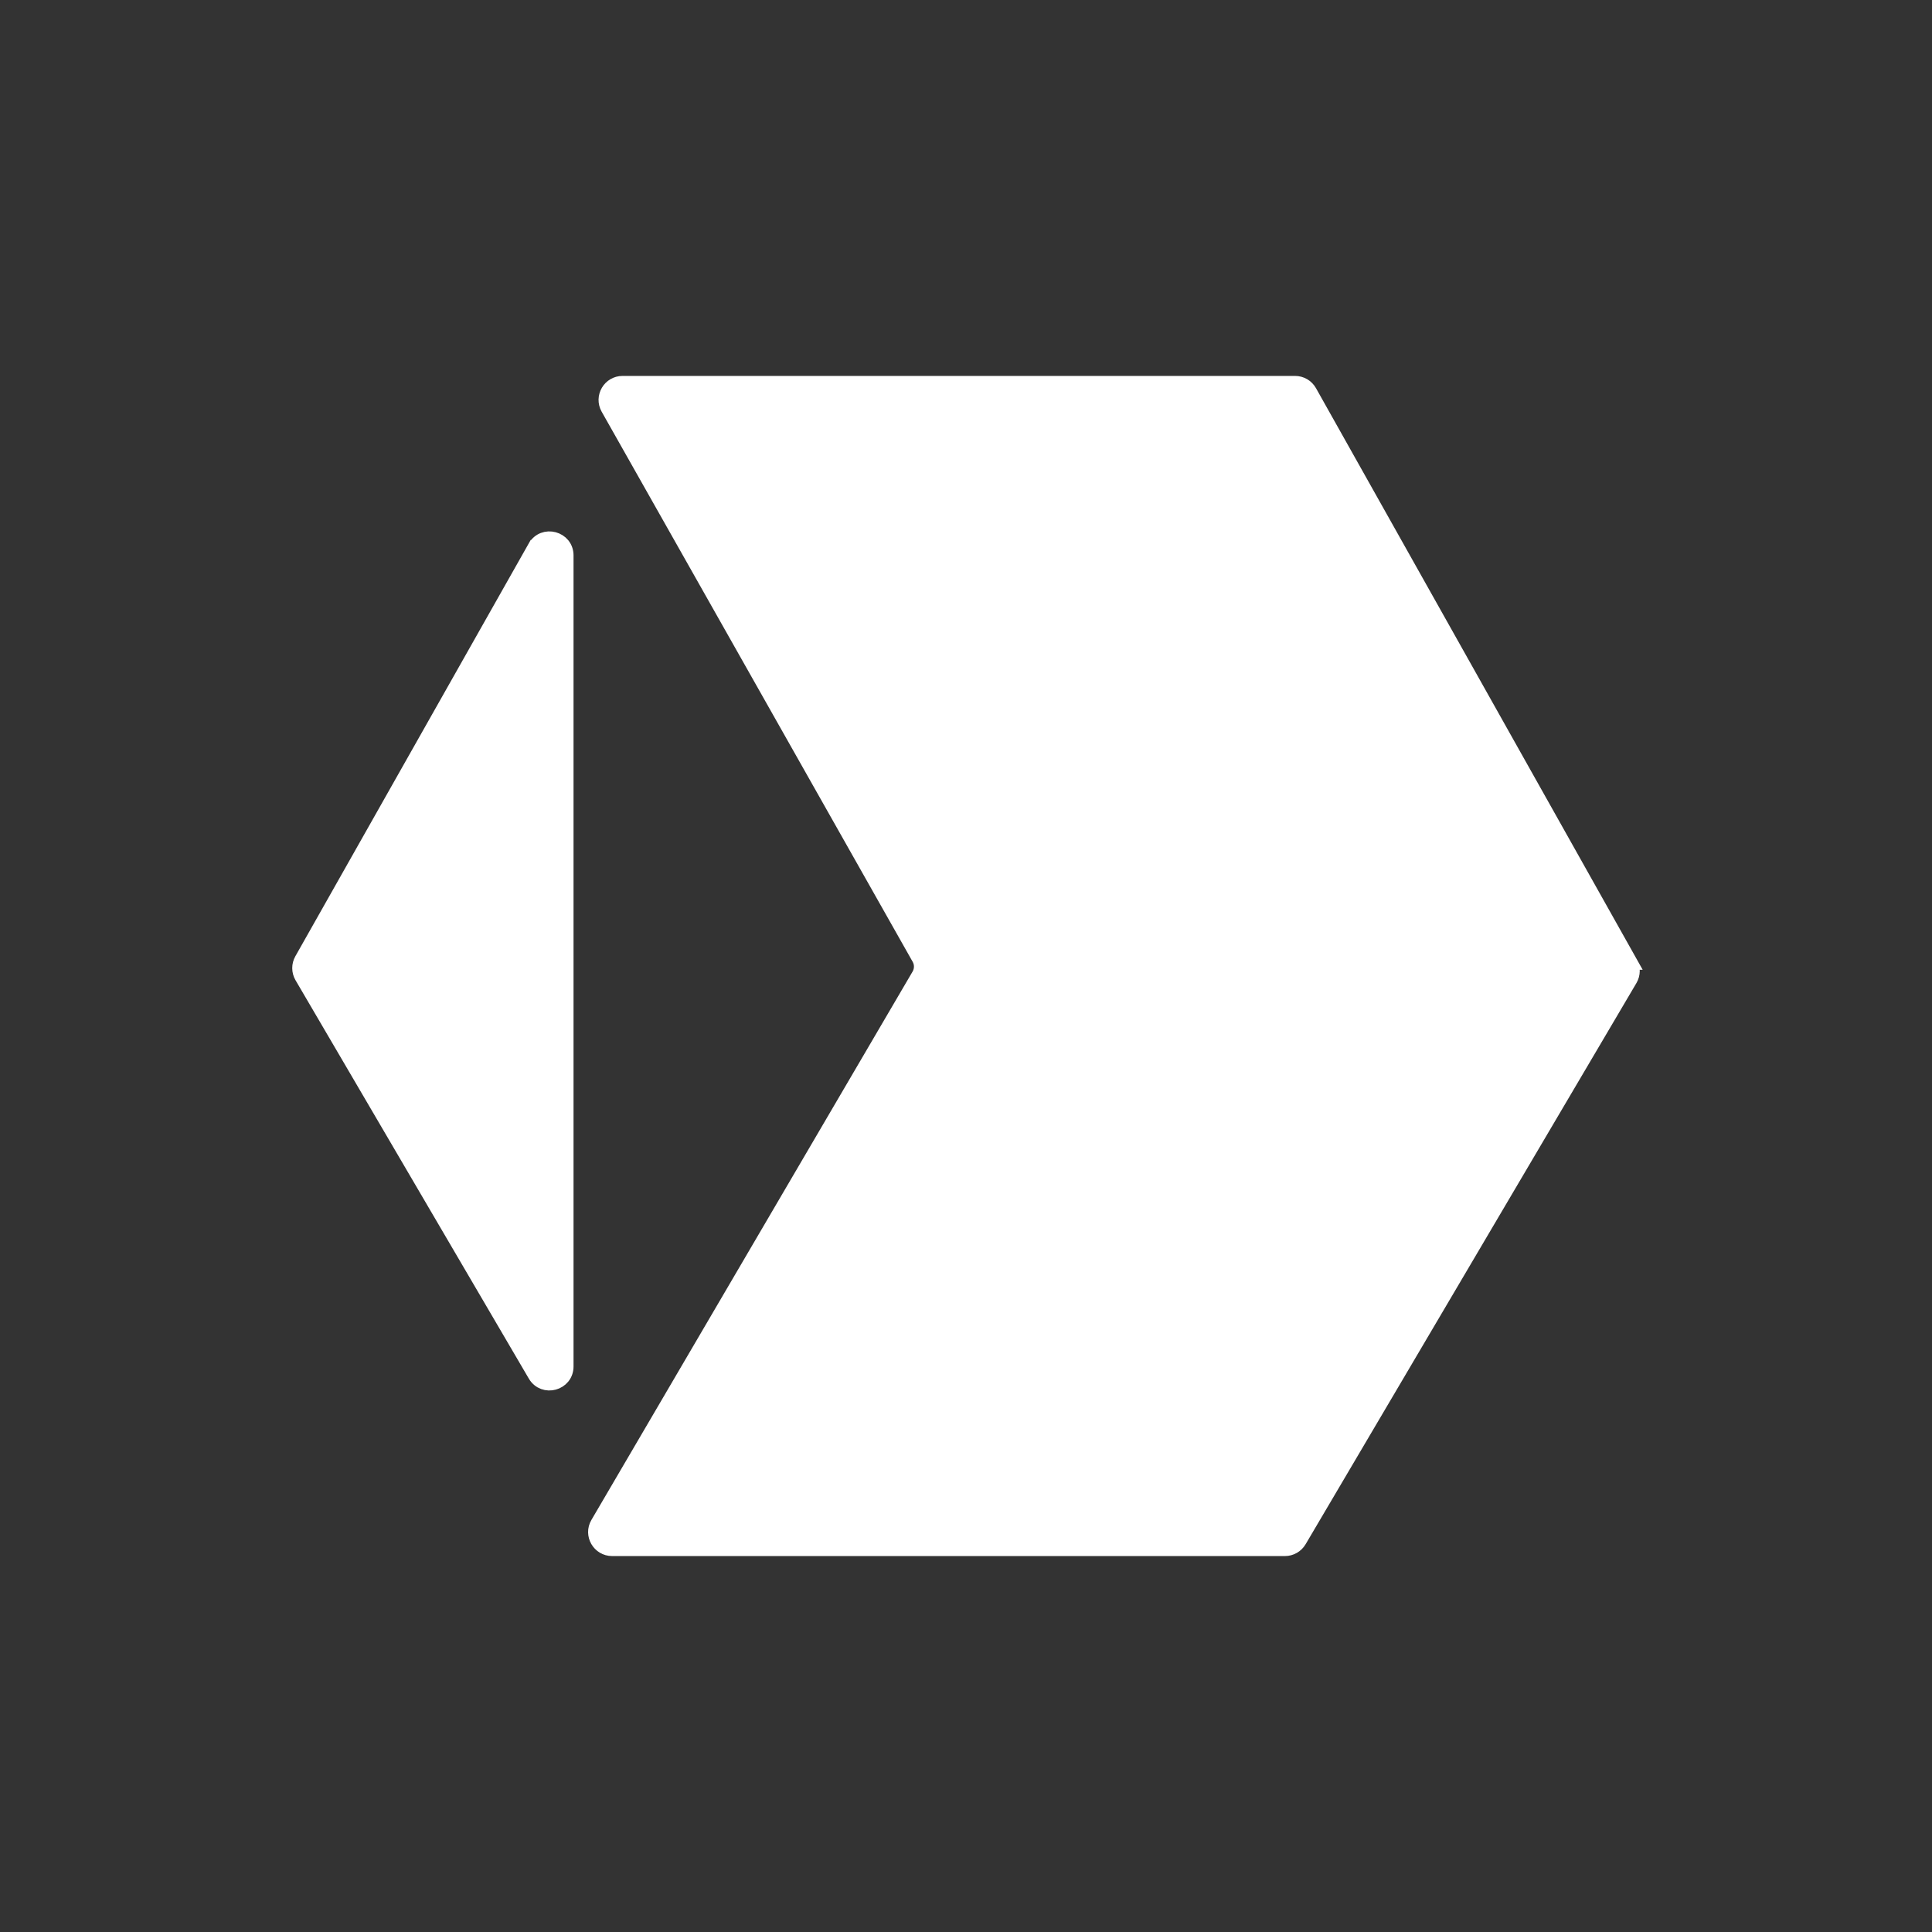 <?xml version="1.0" encoding="UTF-8" standalone="no"?>
<svg
   version="1.1"
   id="Content"
   x="0px"
   y="0px"
   viewBox="0 0 1080 1080"
   style="enable-background:new 0 0 1080 1080;"
   xml:space="preserve"
   sodipodi:docname="company-icon - Copy.svg"
   inkscape:version="1.3.2 (091e20e, 2023-11-25, custom)"
   xmlns:inkscape="http://www.inkscape.org/namespaces/inkscape"
   xmlns:sodipodi="http://sodipodi.sourceforge.net/DTD/sodipodi-0.dtd"
   xmlns="http://www.w3.org/2000/svg"
   xmlns:svg="http://www.w3.org/2000/svg"
   xmlns:rdf="http://www.w3.org/1999/02/22-rdf-syntax-ns#"
   xmlns:cc="http://creativecommons.org/ns#"
   xmlns:dc="http://purl.org/dc/elements/1.1/"
   xmlns:i="&amp;#38;#38;ns_ai;"><rect x="0" y="0" width="1080" height="1080" fill="#333333" stroke="none"/><sodipodi:namedview
   id="namedview1"
   pagecolor="#ffffff"
   bordercolor="#000000"
   borderopacity="0.25"
   inkscape:showpageshadow="2"
   inkscape:pageopacity="0.0"
   inkscape:pagecheckerboard="0"
   inkscape:deskcolor="#d1d1d1"
   inkscape:zoom="1.4142136"
   inkscape:cx="640.99229"
   inkscape:cy="529.26942"
   inkscape:window-width="3440"
   inkscape:window-height="1369"
   inkscape:window-x="-8"
   inkscape:window-y="-8"
   inkscape:window-maximized="1"
   inkscape:current-layer="Content" /><defs
   id="defs15">
	
</defs>
<g
   i:extraneous="self"
   id="g8"
   style="fill:#ffffff;fill-opacity:1;stroke:#ffffff;stroke-width:8;stroke-miterlimit:4;stroke-dasharray:none;stroke-opacity:1">
		<g
   id="g6"
   style="fill:#ffffff;fill-opacity:1;stroke:#ffffff;stroke-width:8;stroke-miterlimit:4;stroke-dasharray:none;stroke-opacity:1">
			<path
   d="M 911.43,538.1 732.16,218.95 c -1.67,-2.97 -4.81,-4.81 -8.22,-4.81 H 348.03 c -7.22,0 -11.75,7.78 -8.2,14.06 l 173.85,307.5 c 1.65,2.92 1.62,6.5 -0.07,9.4 L 334.06,851.67 c -3.68,6.28 0.85,14.18 8.13,14.18 h 376.09 c 3.34,0 6.42,-1.76 8.12,-4.64 L 911.33,547.5 c 1.71,-2.89 1.74,-6.47 0.1,-9.4 z"
   id="path2"
   style="fill:#ffffff;fill-opacity:1;stroke:#ffffff;stroke-width:8;stroke-miterlimit:4;stroke-dasharray:none;stroke-opacity:1" />
			<path
   d="M 298.99,305.86 168.58,536.53 c -1.65,2.92 -1.62,6.5 0.07,9.4 l 130.41,222.68 c 4.86,8.29 17.55,4.85 17.55,-4.76 V 310.5 c 0.01,-9.69 -12.85,-13.07 -17.62,-4.64 z"
   id="path4"
   style="fill:#ffffff;fill-opacity:1;stroke:#ffffff;stroke-width:8;stroke-miterlimit:4;stroke-dasharray:none;stroke-opacity:1" />
		</g>
	</g>
</svg>
